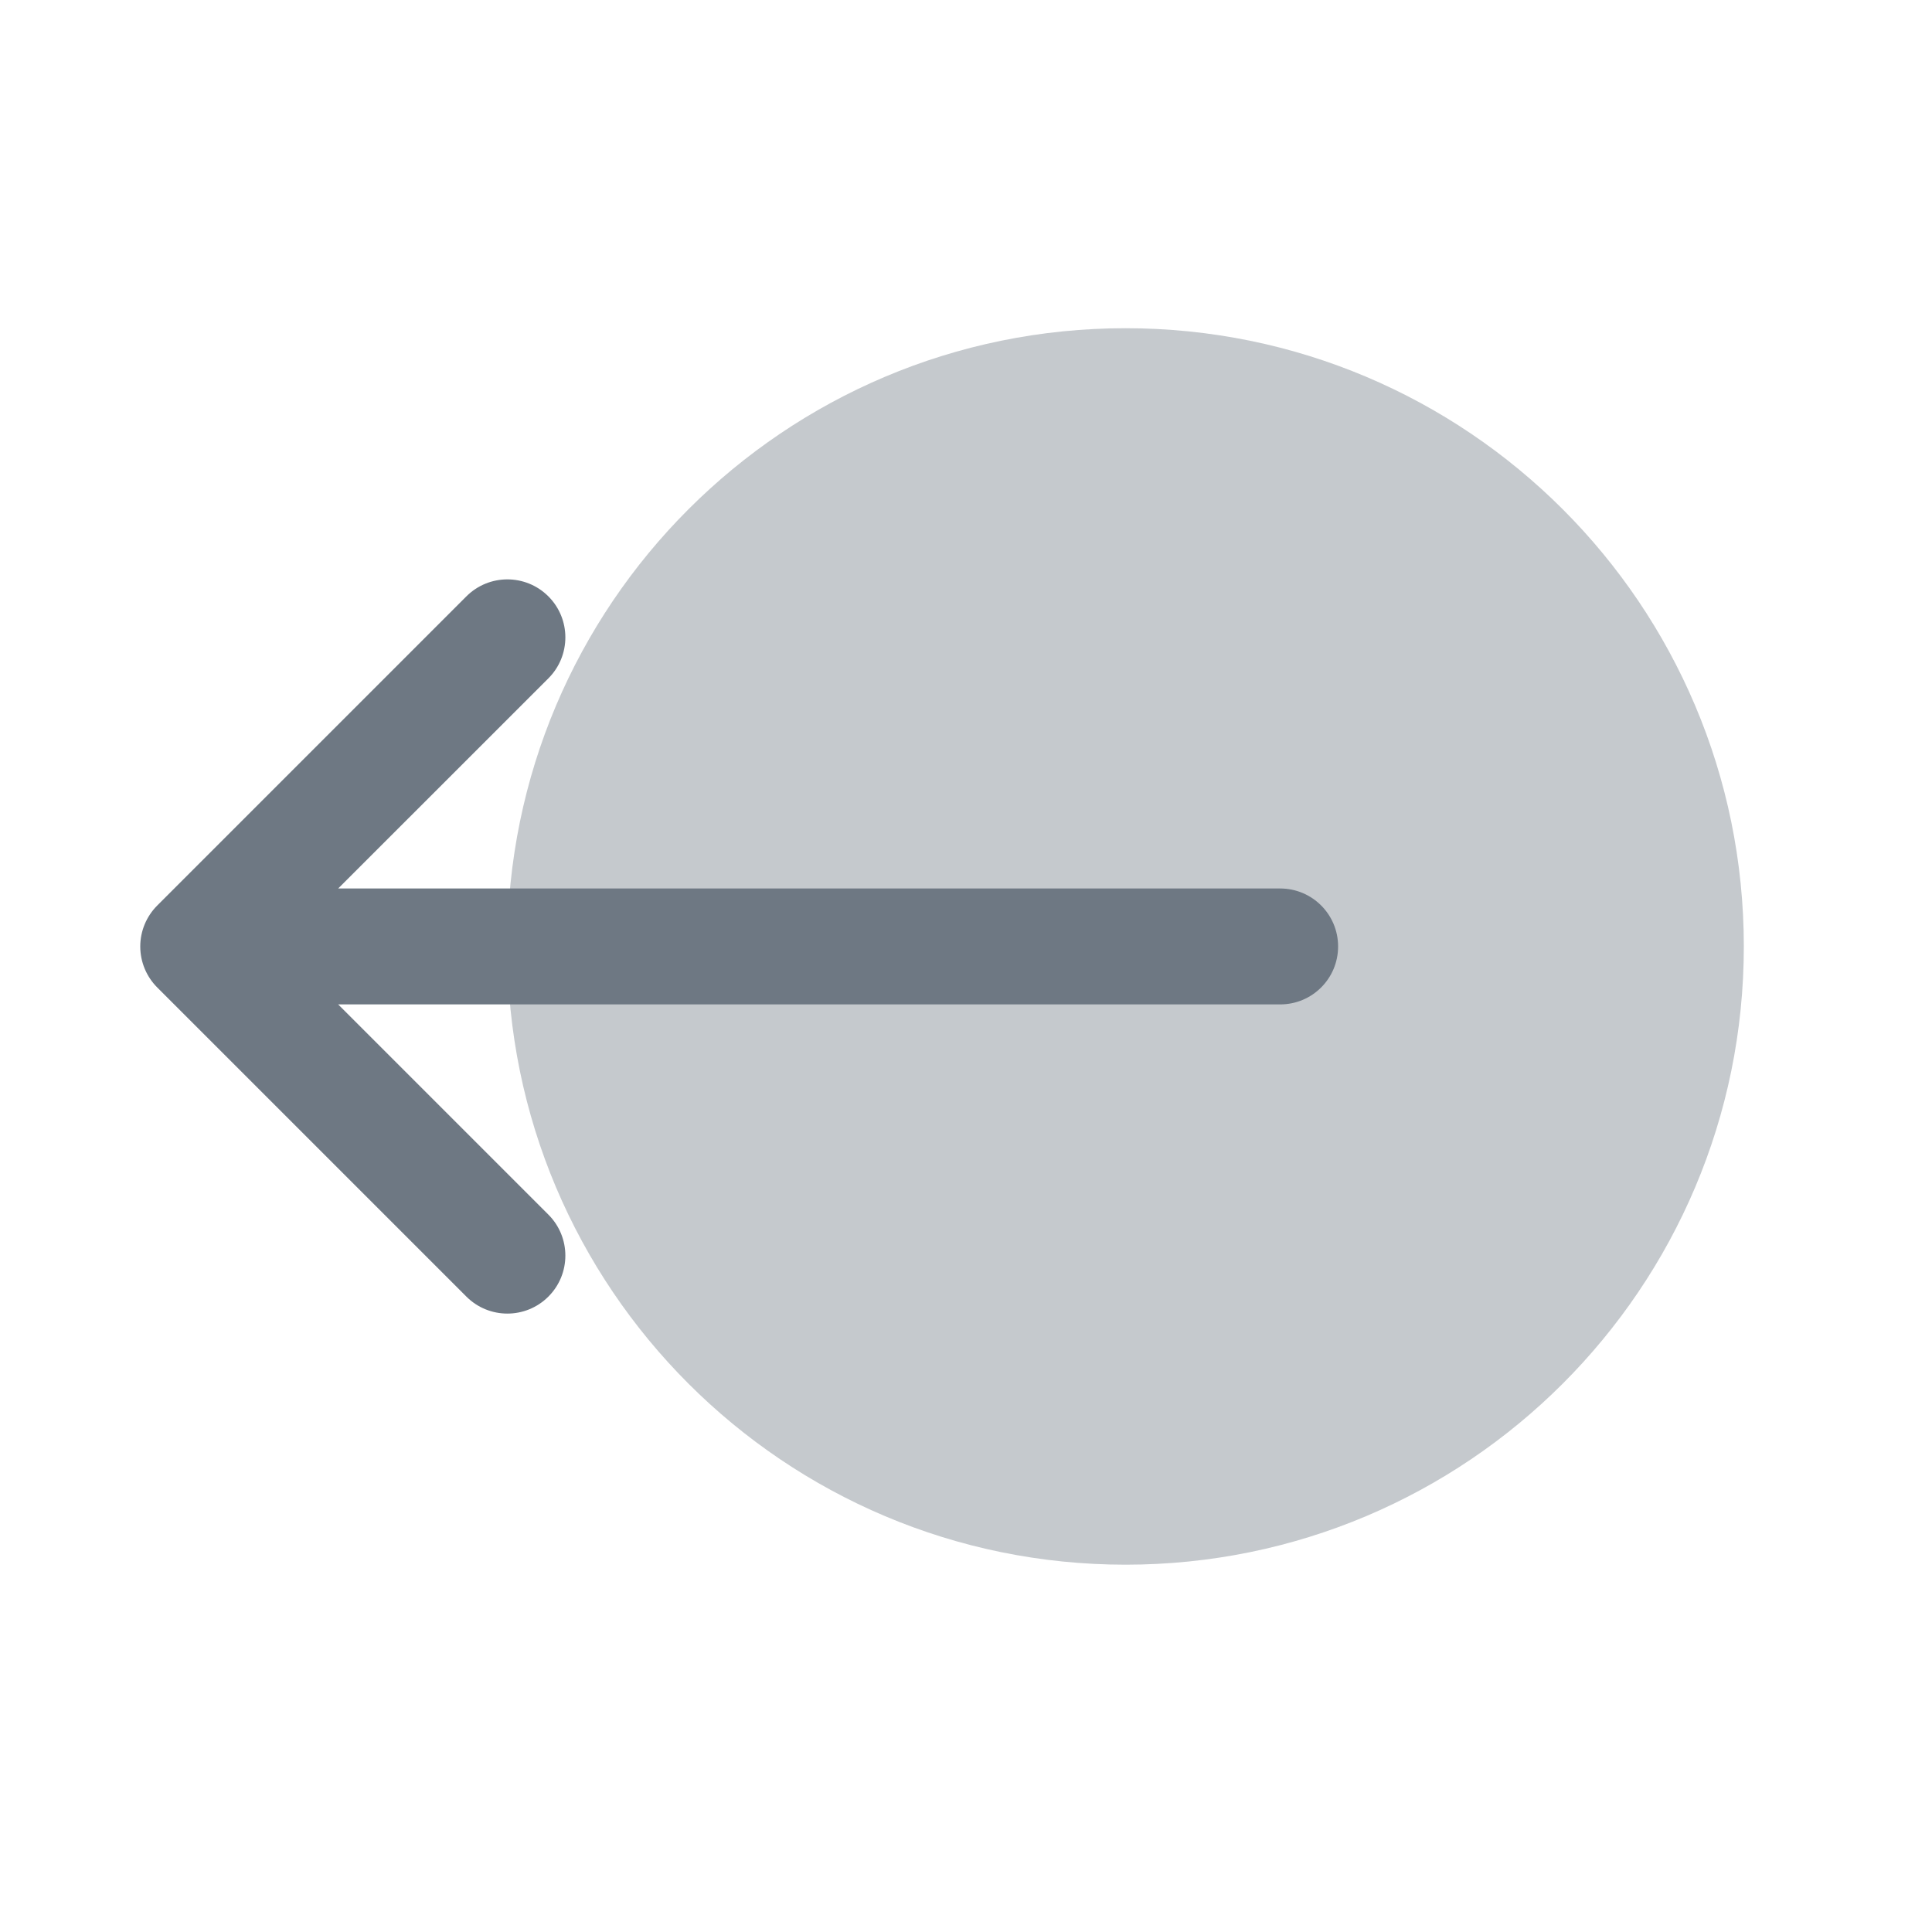 <svg width="25" height="25" viewBox="0 0 25 25" fill="none" xmlns="http://www.w3.org/2000/svg">
<path opacity="0.4" d="M6.565 12.247C6.565 16.666 10.147 20.247 14.565 20.247C18.984 20.247 22.565 16.666 22.565 12.247C22.565 7.829 18.984 4.247 14.565 4.247C10.147 4.247 6.565 7.829 6.565 12.247Z" fill="#6E7883"/>
<path fill-rule="evenodd" clip-rule="evenodd" d="M7.096 7.717C6.803 7.424 6.328 7.424 6.035 7.717L2.035 11.717C1.894 11.858 1.815 12.049 1.815 12.247C1.815 12.446 1.894 12.637 2.035 12.778L6.035 16.778C6.328 17.071 6.803 17.071 7.096 16.778C7.389 16.485 7.389 16.01 7.096 15.717L4.376 12.997H16.565C16.98 12.997 17.315 12.662 17.315 12.247C17.315 11.833 16.98 11.497 16.565 11.497H4.376L7.096 8.778C7.389 8.485 7.389 8.01 7.096 7.717Z" fill="#6E7883"/>
</svg>
